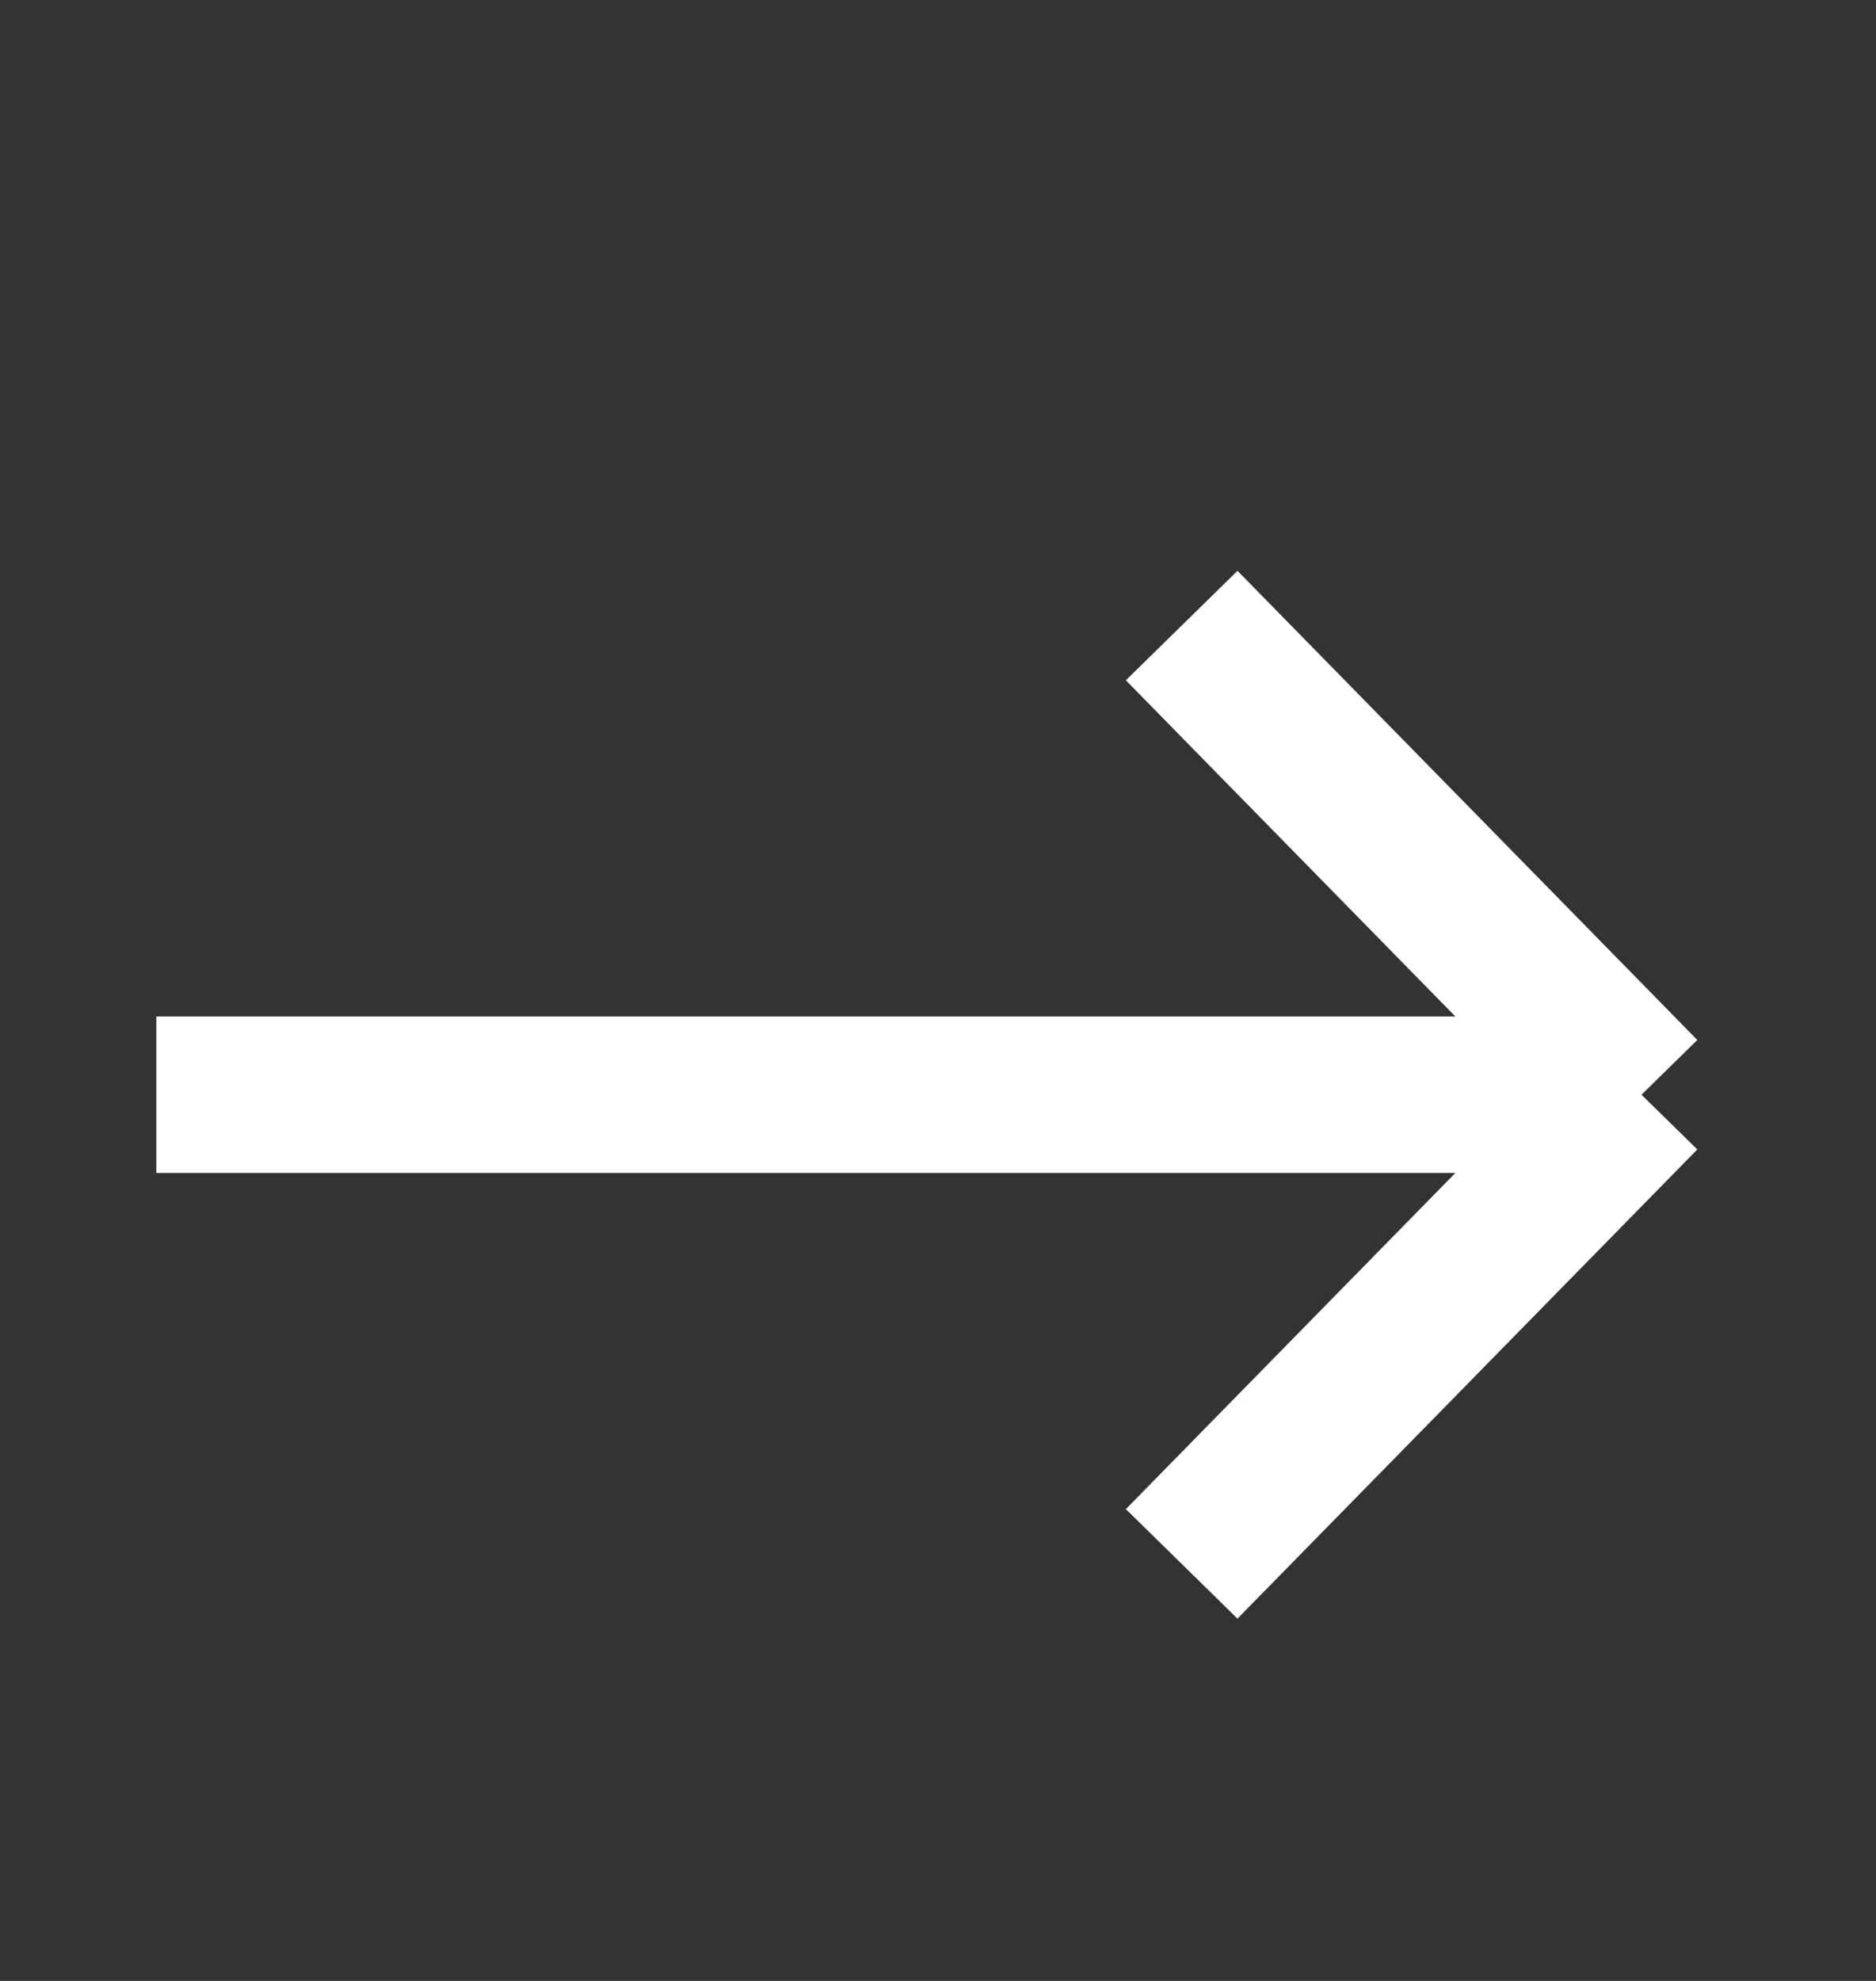 <svg width="18" height="19" viewBox="0 0 18 19" fill="none" xmlns="http://www.w3.org/2000/svg">
<rect x="0" y="0" width="18" height="19" fill="#333333" stroke="none"/>
<path d="M1.5 10.5L15.75 10.5M15.75 10.5L11.338 15M15.75 10.5L11.338 6" stroke="#fff" stroke-width="1.5"/>
</svg>
